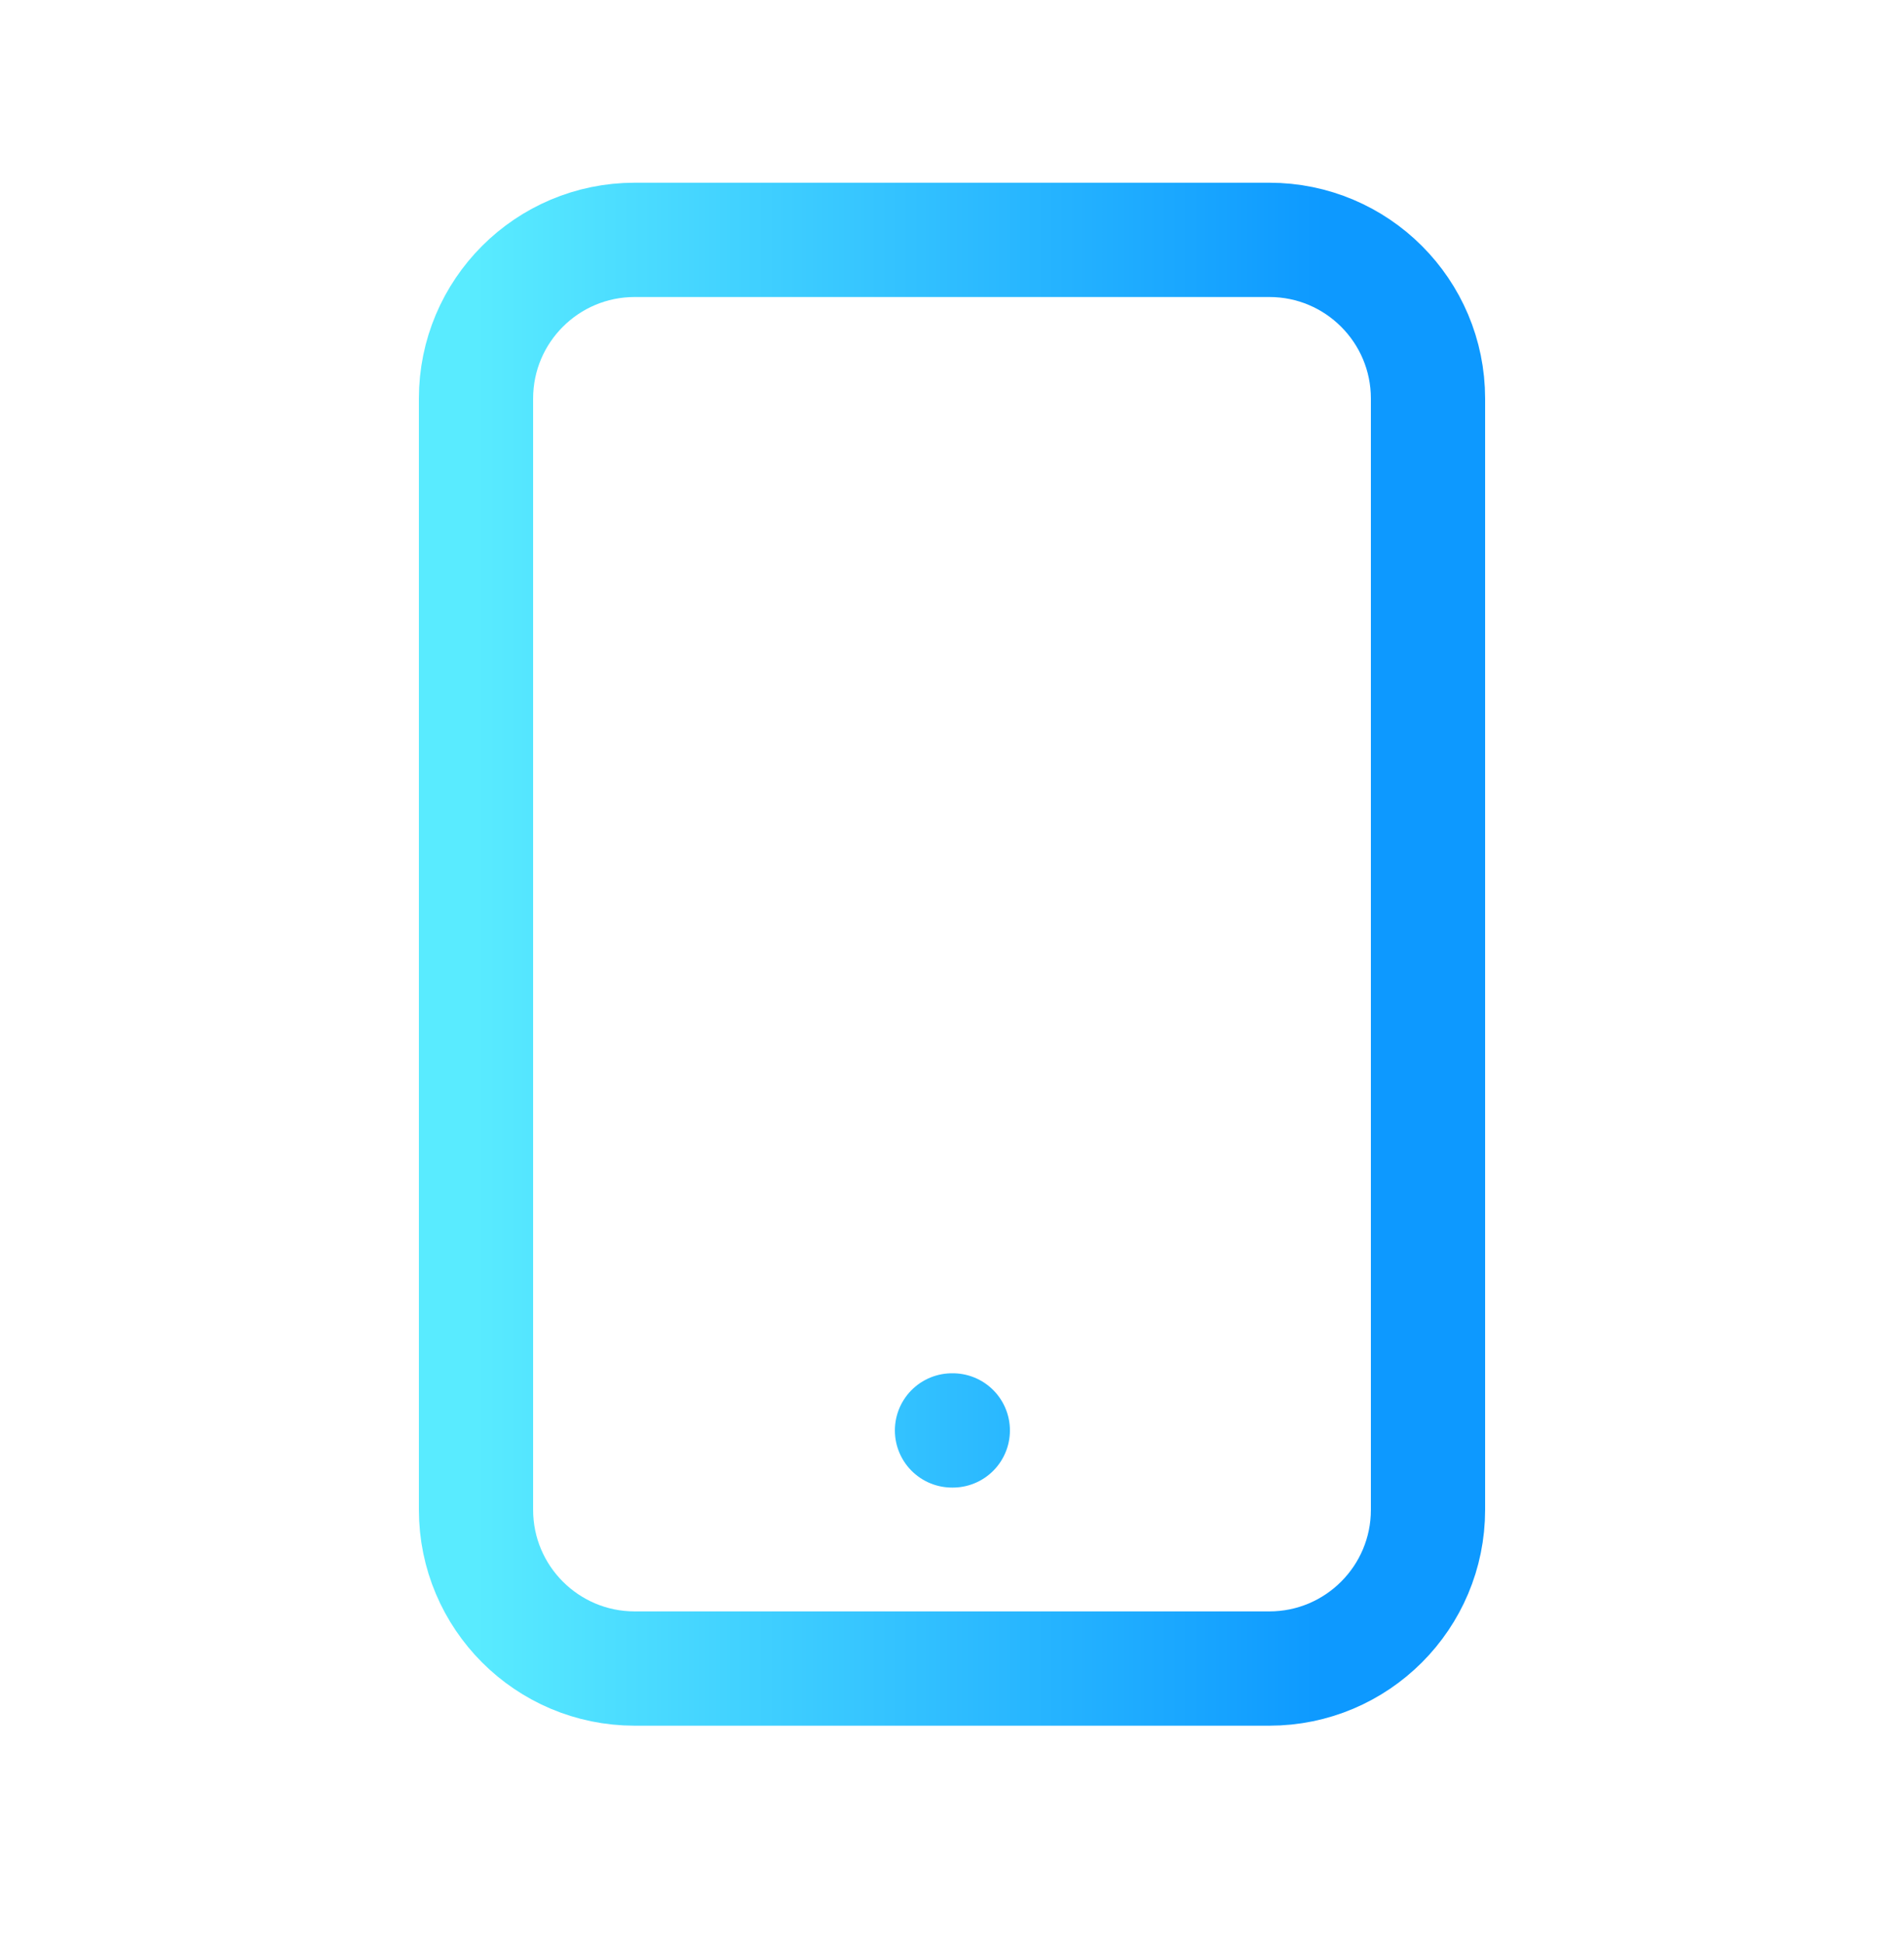 <svg width="50" height="51" viewBox="0 0 50 51" fill="none" xmlns="http://www.w3.org/2000/svg">
<path d="M25 37.546H25.021M16.667 43.796H33.333C35.635 43.796 37.5 41.93 37.5 39.629V10.462C37.5 8.161 35.635 6.296 33.333 6.296H16.667C14.366 6.296 12.5 8.161 12.5 10.462V39.629C12.5 41.93 14.366 43.796 16.667 43.796Z" stroke="url(#paint0_linear_14_471)" stroke-width="3" stroke-linecap="round" stroke-linejoin="round"/>
<defs>
<linearGradient id="paint0_linear_14_471" x1="34.797" y1="25.046" x2="12.5" y2="25.046" gradientUnits="userSpaceOnUse">
<stop stop-color="#0d99ff"/>
<stop offset="1" stop-color="#59EBFF"/>
</linearGradient>
</defs>
</svg>
